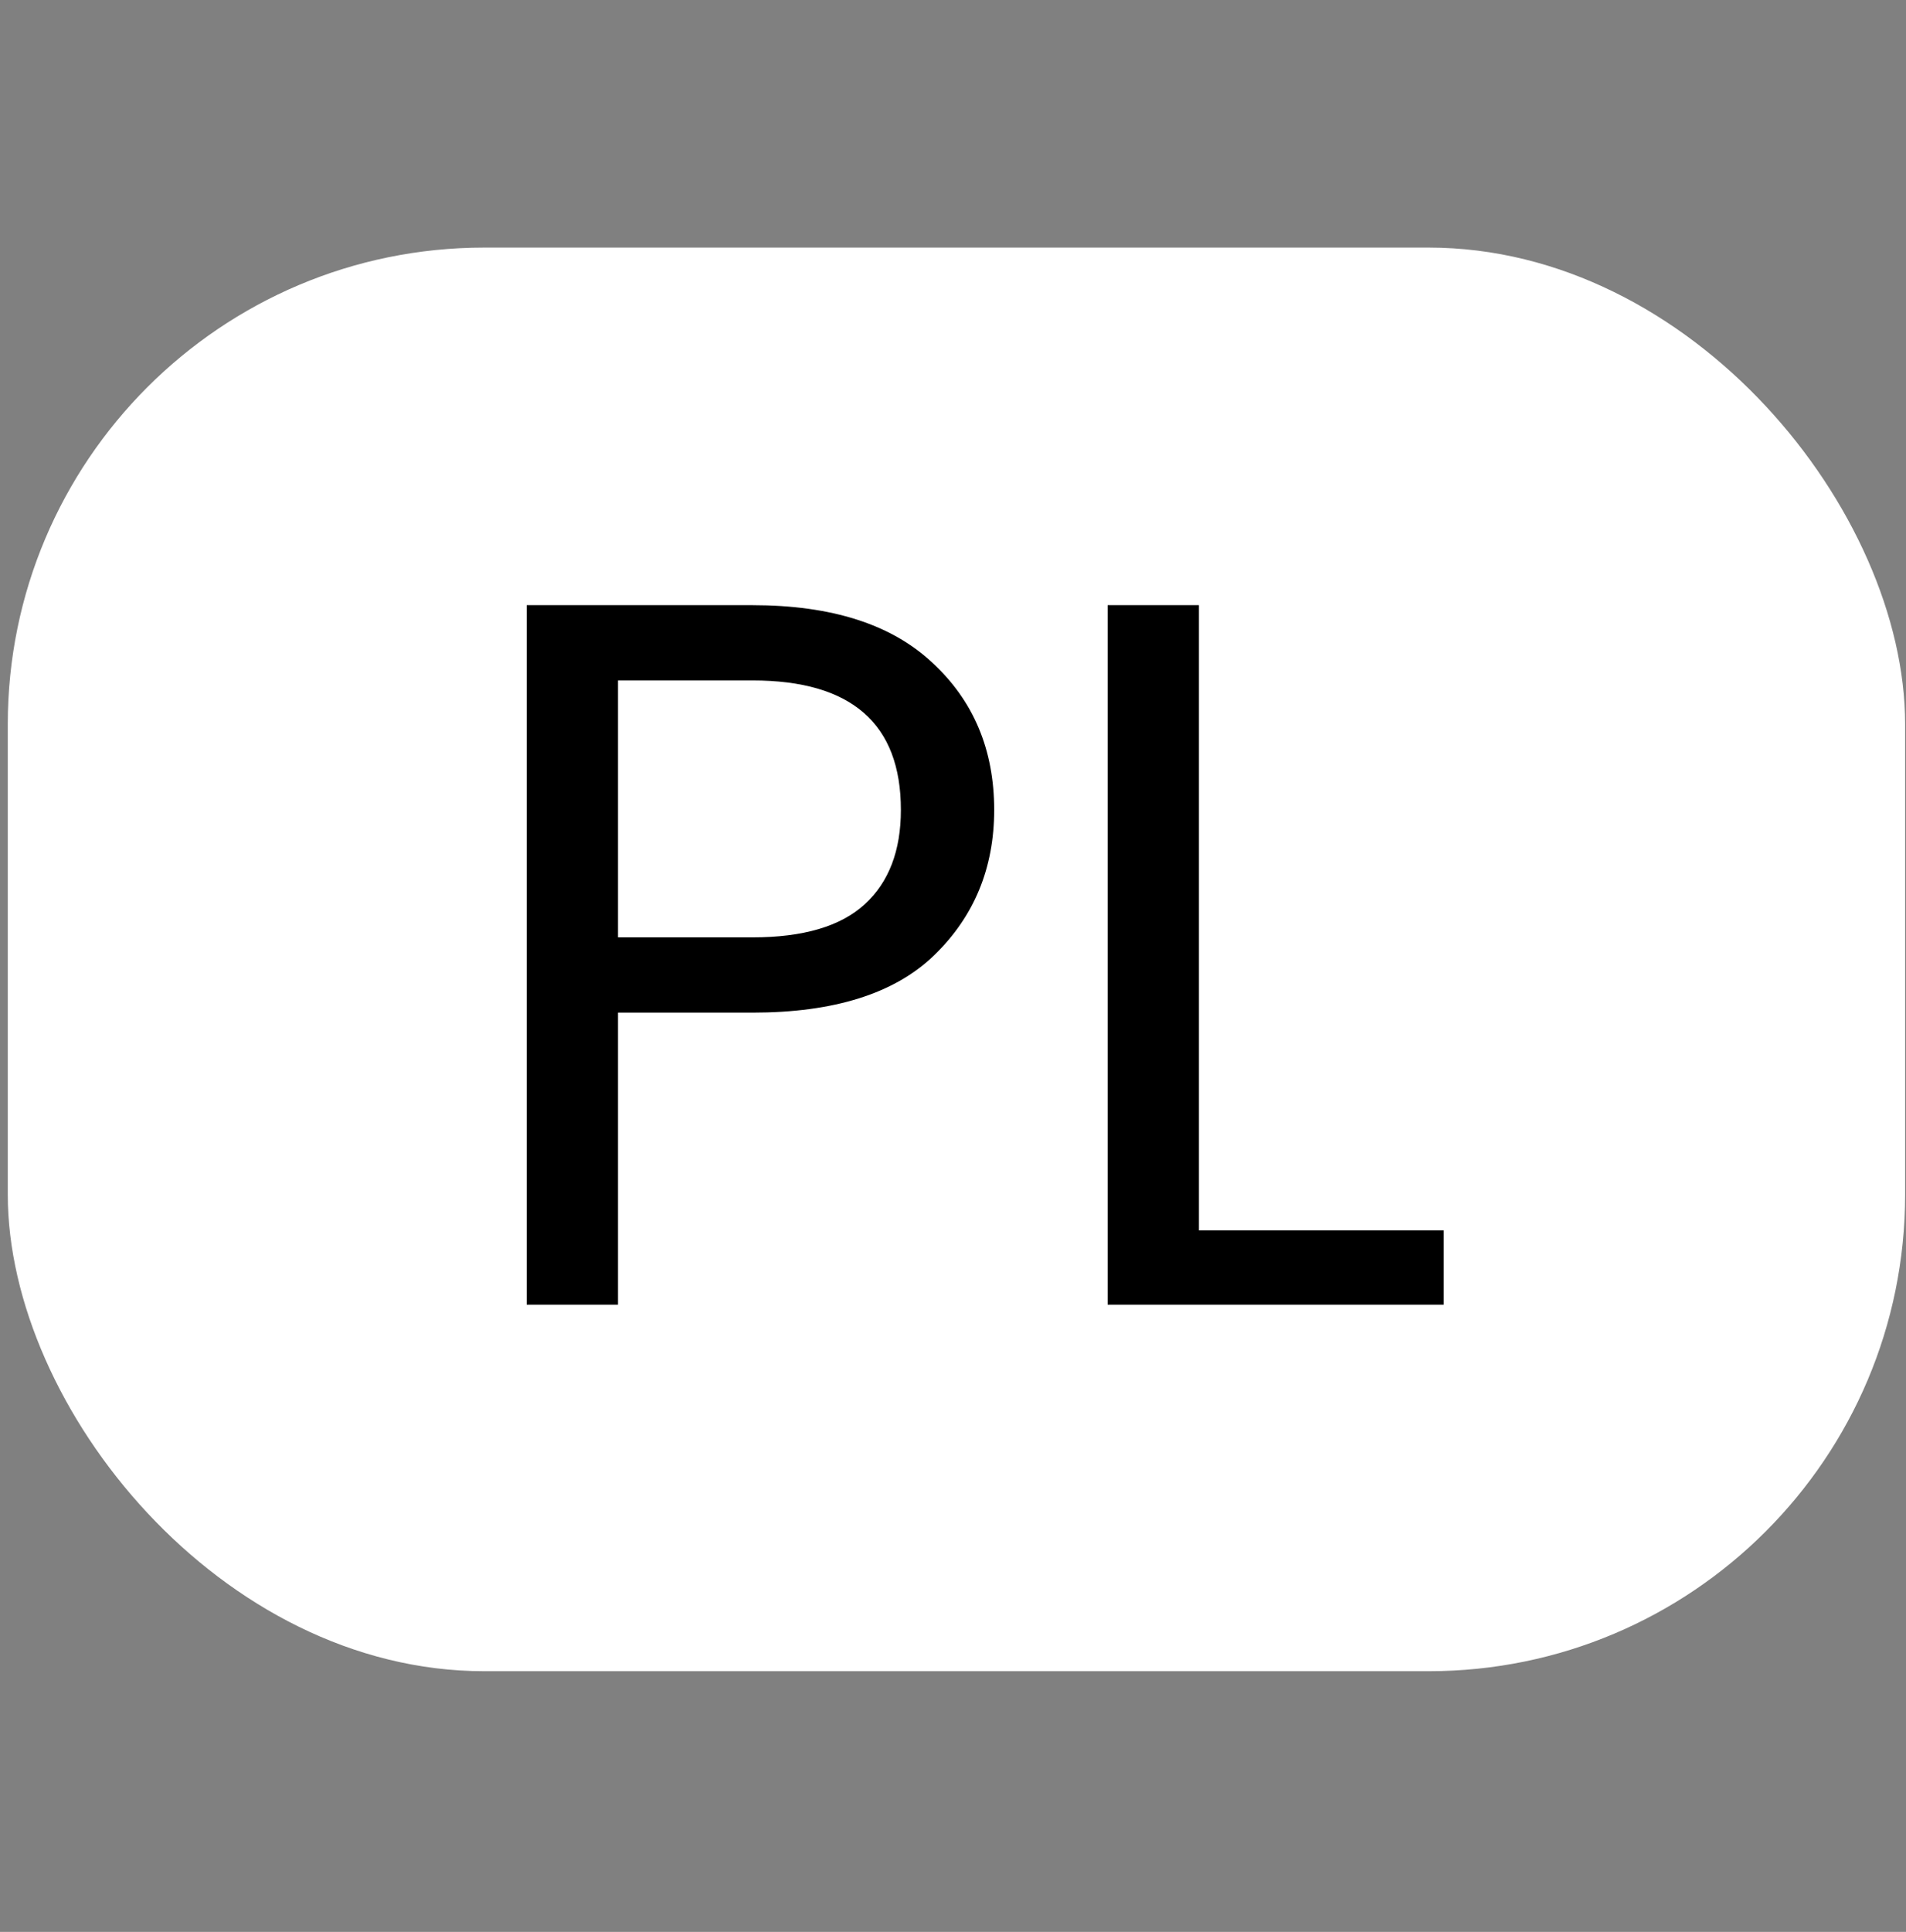 <svg width="76" height="77" viewBox="0 0 76 77" fill="none" xmlns="http://www.w3.org/2000/svg">
<rect x="0" y="0" width="76" height="77" fill="#808080" stroke="none"/>
<rect x="0.31" y="9.868" width="75.655" height="56.741" rx="19" fill="white"/>
<path d="M39.642 32.28C39.642 34.6 38.842 36.533 37.242 38.08C35.669 39.6 33.255 40.36 30.002 40.36H24.642V52H21.002V24.12H30.002C33.149 24.12 35.535 24.88 37.162 26.4C38.815 27.92 39.642 29.88 39.642 32.28ZM30.002 37.36C32.029 37.36 33.522 36.92 34.482 36.04C35.442 35.16 35.922 33.907 35.922 32.28C35.922 28.84 33.949 27.12 30.002 27.12H24.642V37.36H30.002ZM47.806 49.04H57.566V52H44.166V24.12H47.806V49.04Z" fill="black"/>
</svg>
